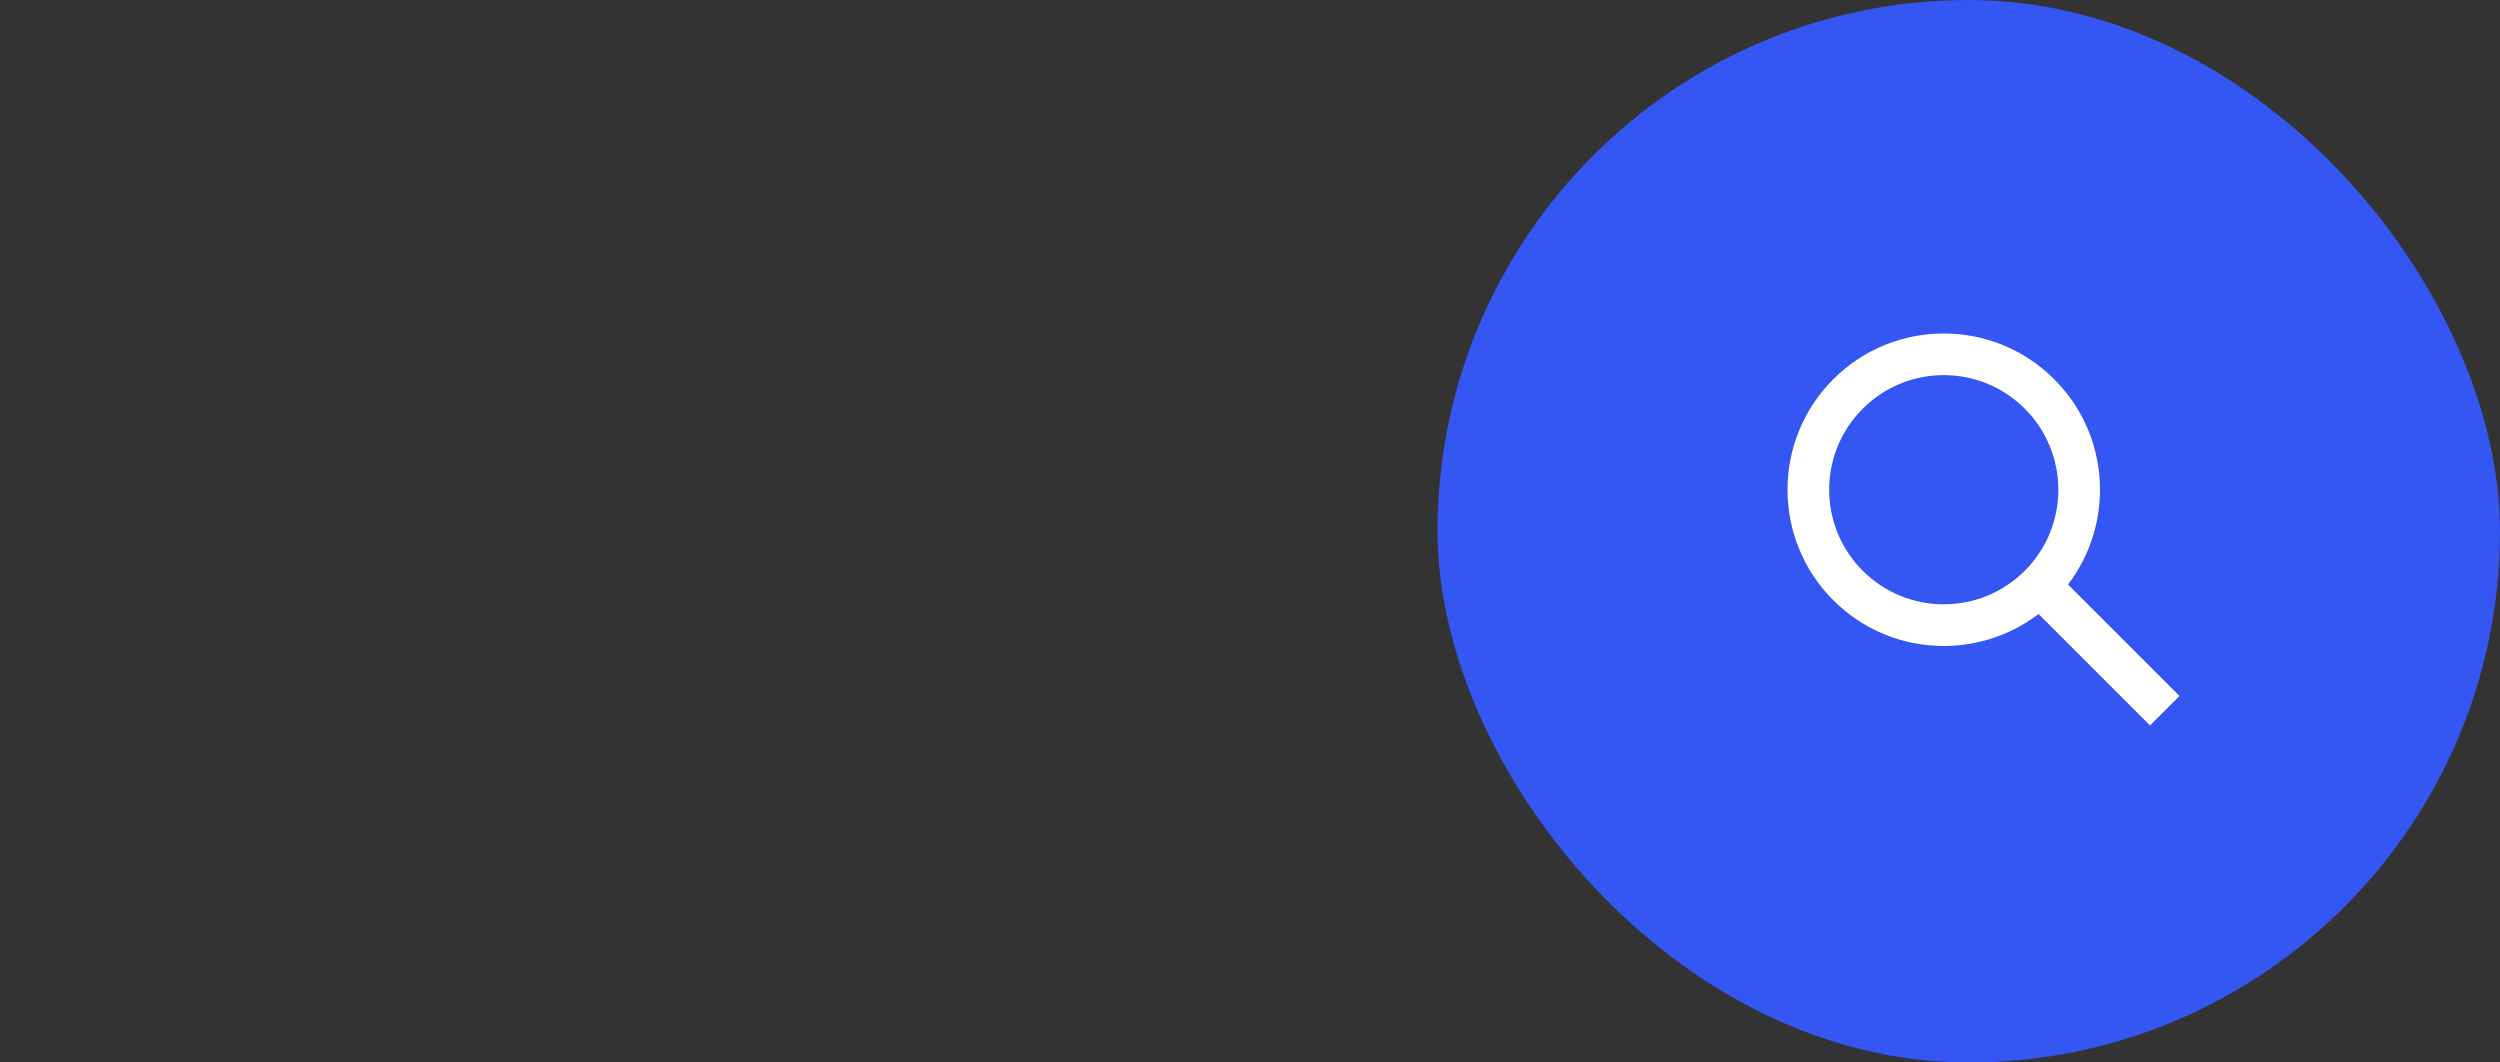 <svg width="80" height="34" viewBox="0 0 80 34" fill="none" xmlns="http://www.w3.org/2000/svg">
<rect x="0" y="0" width="80" height="34" fill="#333333" stroke="none"/>
<rect x="46" width="34" height="34" rx="17" fill="#3456F3"/>
<path fill-rule="evenodd" clip-rule="evenodd" d="M64.793 18.264C63.361 19.696 61.039 19.696 59.608 18.264C58.175 16.832 58.175 14.51 59.608 13.078C61.039 11.646 63.361 11.646 64.793 13.078C66.225 14.51 66.225 16.832 64.793 18.264ZM65.233 19.647C63.273 21.146 60.458 21 58.665 19.207C56.712 17.254 56.712 14.088 58.665 12.136C60.617 10.183 63.783 10.183 65.736 12.136C67.528 13.928 67.675 16.744 66.176 18.704L69.743 22.271L68.8 23.213L65.233 19.647Z" fill="white"/>
</svg>
